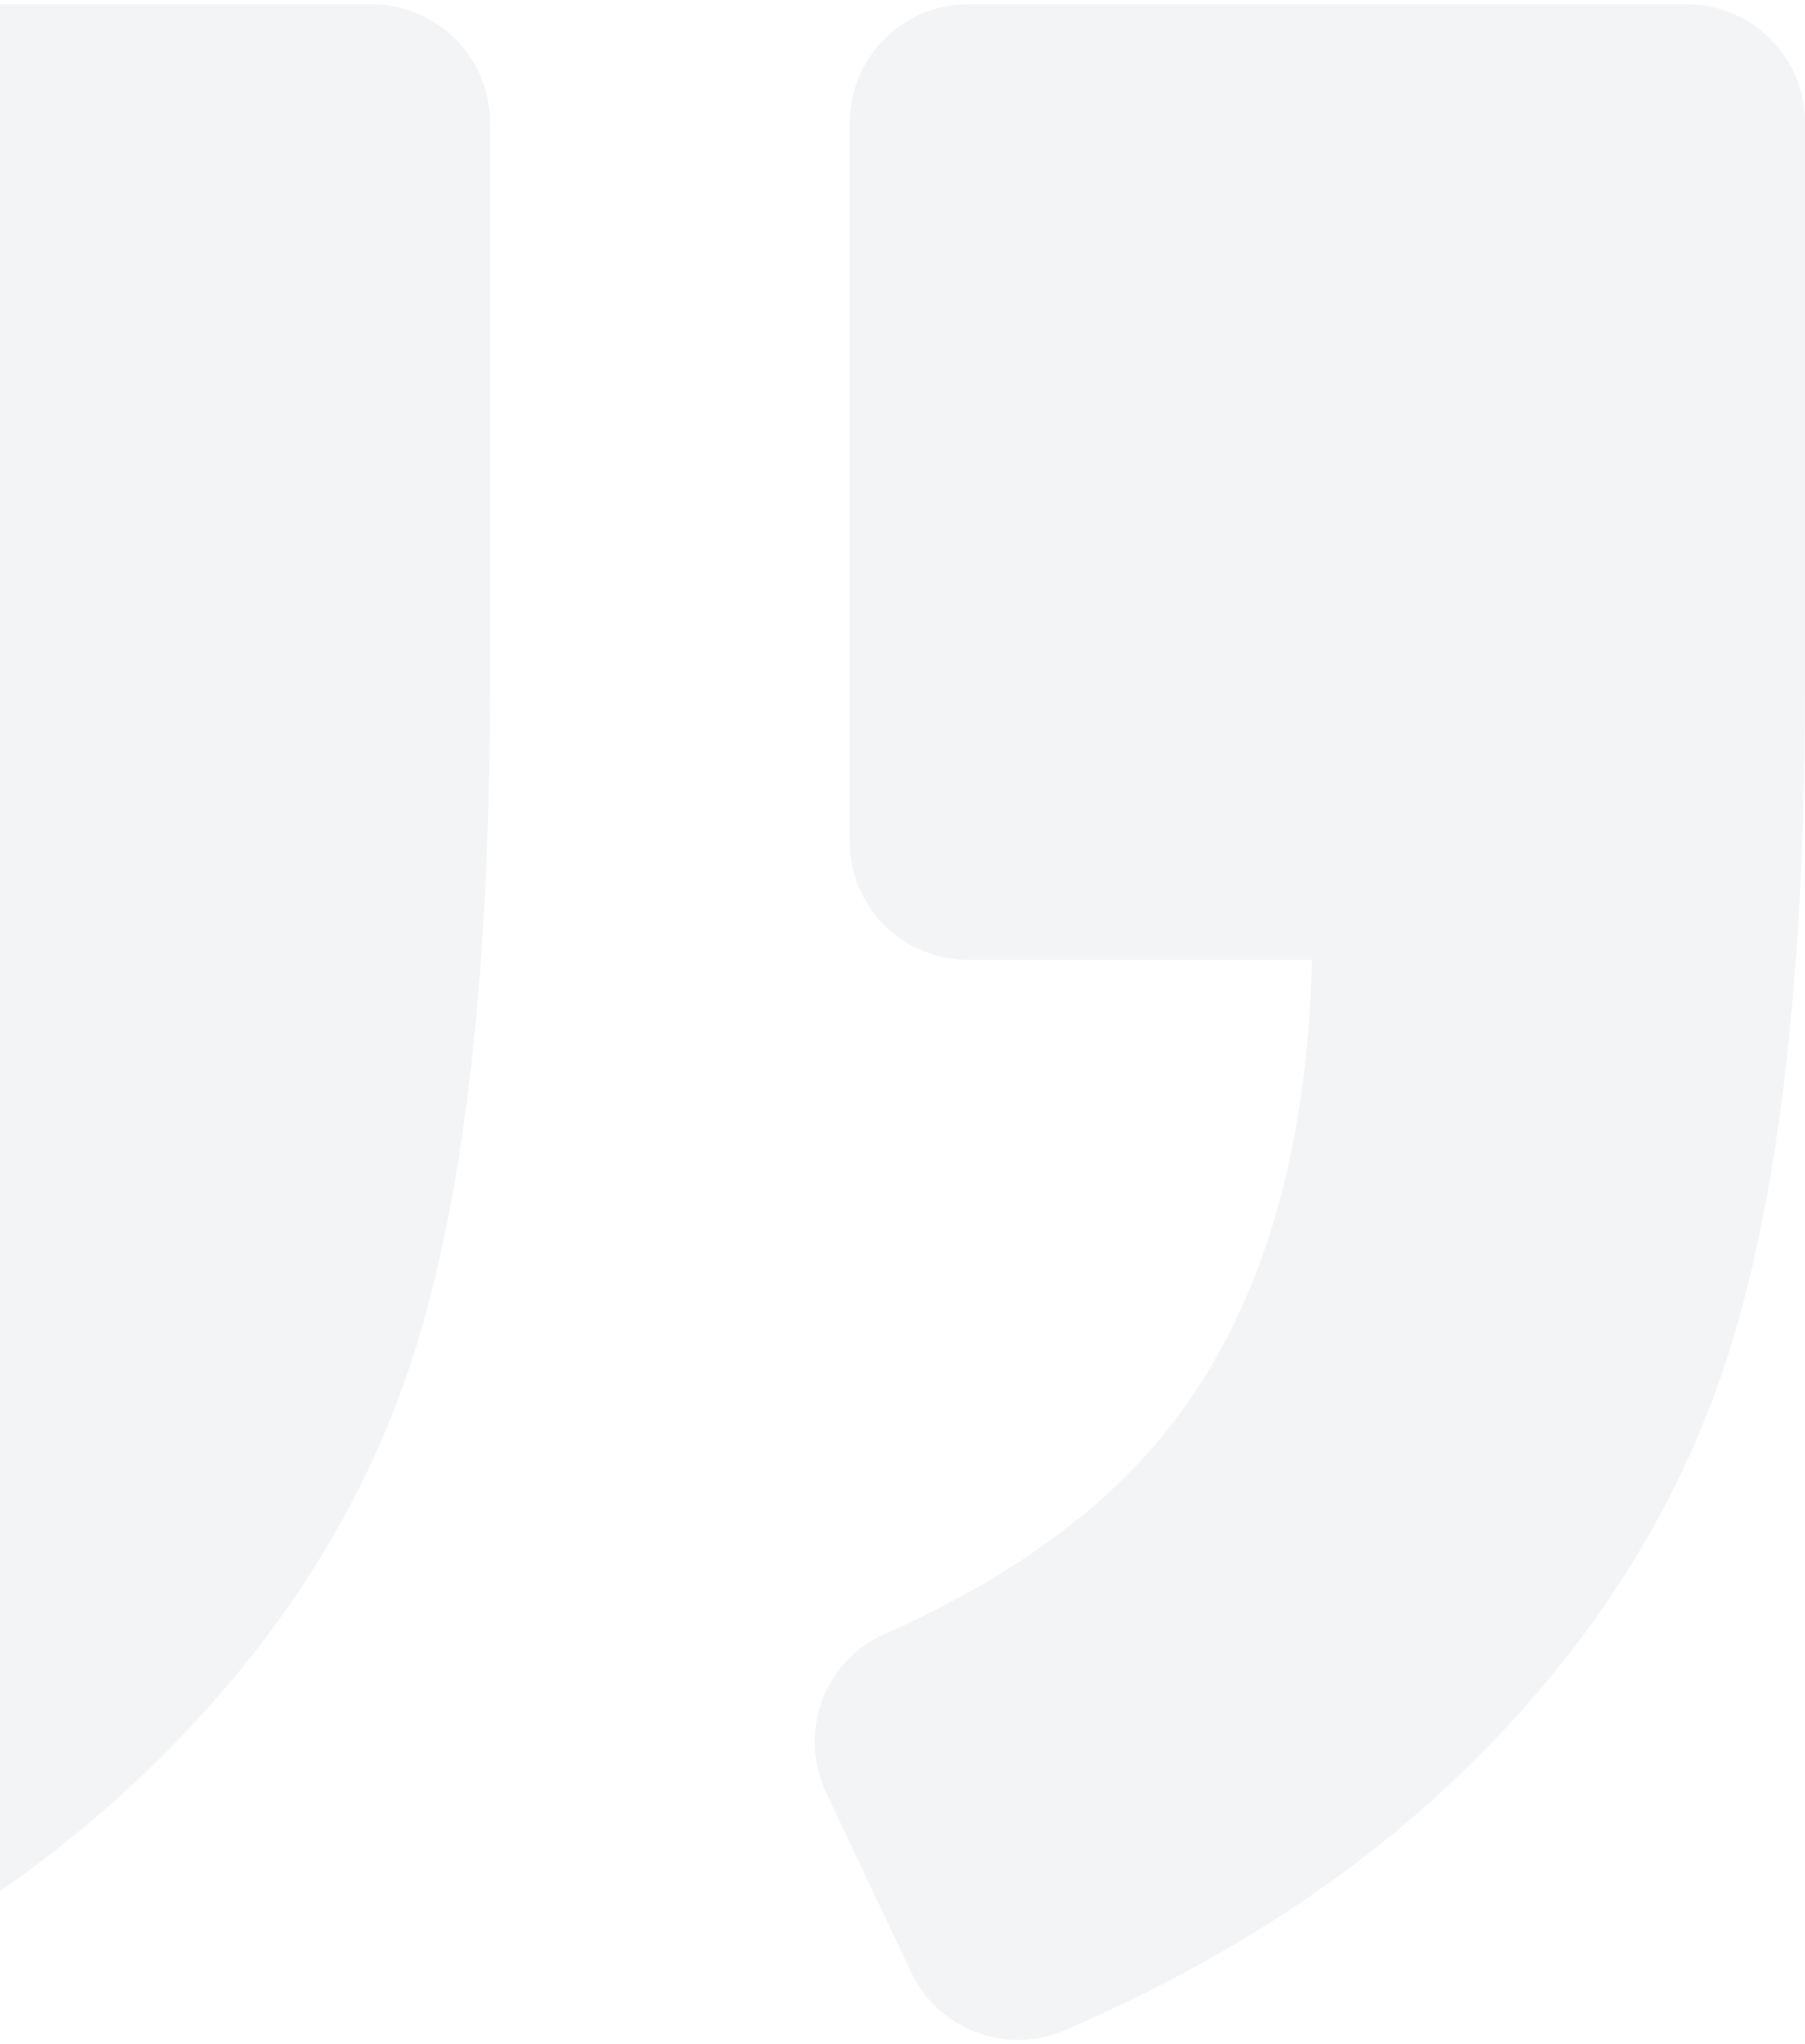 <svg width="386" height="437" viewBox="0 0 386 437" fill="none" style="opacity: 0.05;" xmlns="http://www.w3.org/2000/svg">
<path d="M360.719 0.92H207.01C193.054 0.92 181.728 12.246 181.728 26.201V179.91C181.728 193.866 193.054 205.191 207.01 205.191H280.578C279.617 245.439 270.263 277.647 252.566 301.866C238.611 320.979 217.476 336.805 189.212 349.294C176.217 355.007 170.605 370.378 176.672 383.221L194.875 421.649C200.74 433.985 215.251 439.396 227.791 433.985C261.263 419.525 289.528 401.221 312.583 378.974C340.697 351.822 359.96 321.181 370.376 287.001C380.792 252.821 386 206.203 386 147.045V26.201C386 12.246 374.673 0.92 360.719 0.92Z" fill="#050C33"/>
<path d="M-53.386 433.884C-20.318 419.474 7.794 401.171 31.003 378.974C59.368 351.822 78.733 321.282 89.149 287.355C99.565 253.428 104.772 206.658 104.772 147.045V26.201C104.772 12.246 93.447 0.92 79.491 0.92H-74.218C-88.173 0.92 -99.499 12.246 -99.499 26.201V179.91C-99.499 193.866 -88.173 205.191 -74.218 205.191H-0.65C-1.611 245.439 -10.965 277.647 -28.662 301.866C-42.617 320.979 -63.752 336.805 -92.016 349.294C-105.01 355.007 -110.623 370.378 -104.555 383.221L-86.404 421.548C-80.538 433.884 -65.925 439.346 -53.386 433.884Z" fill="#050C33"/>
</svg>
